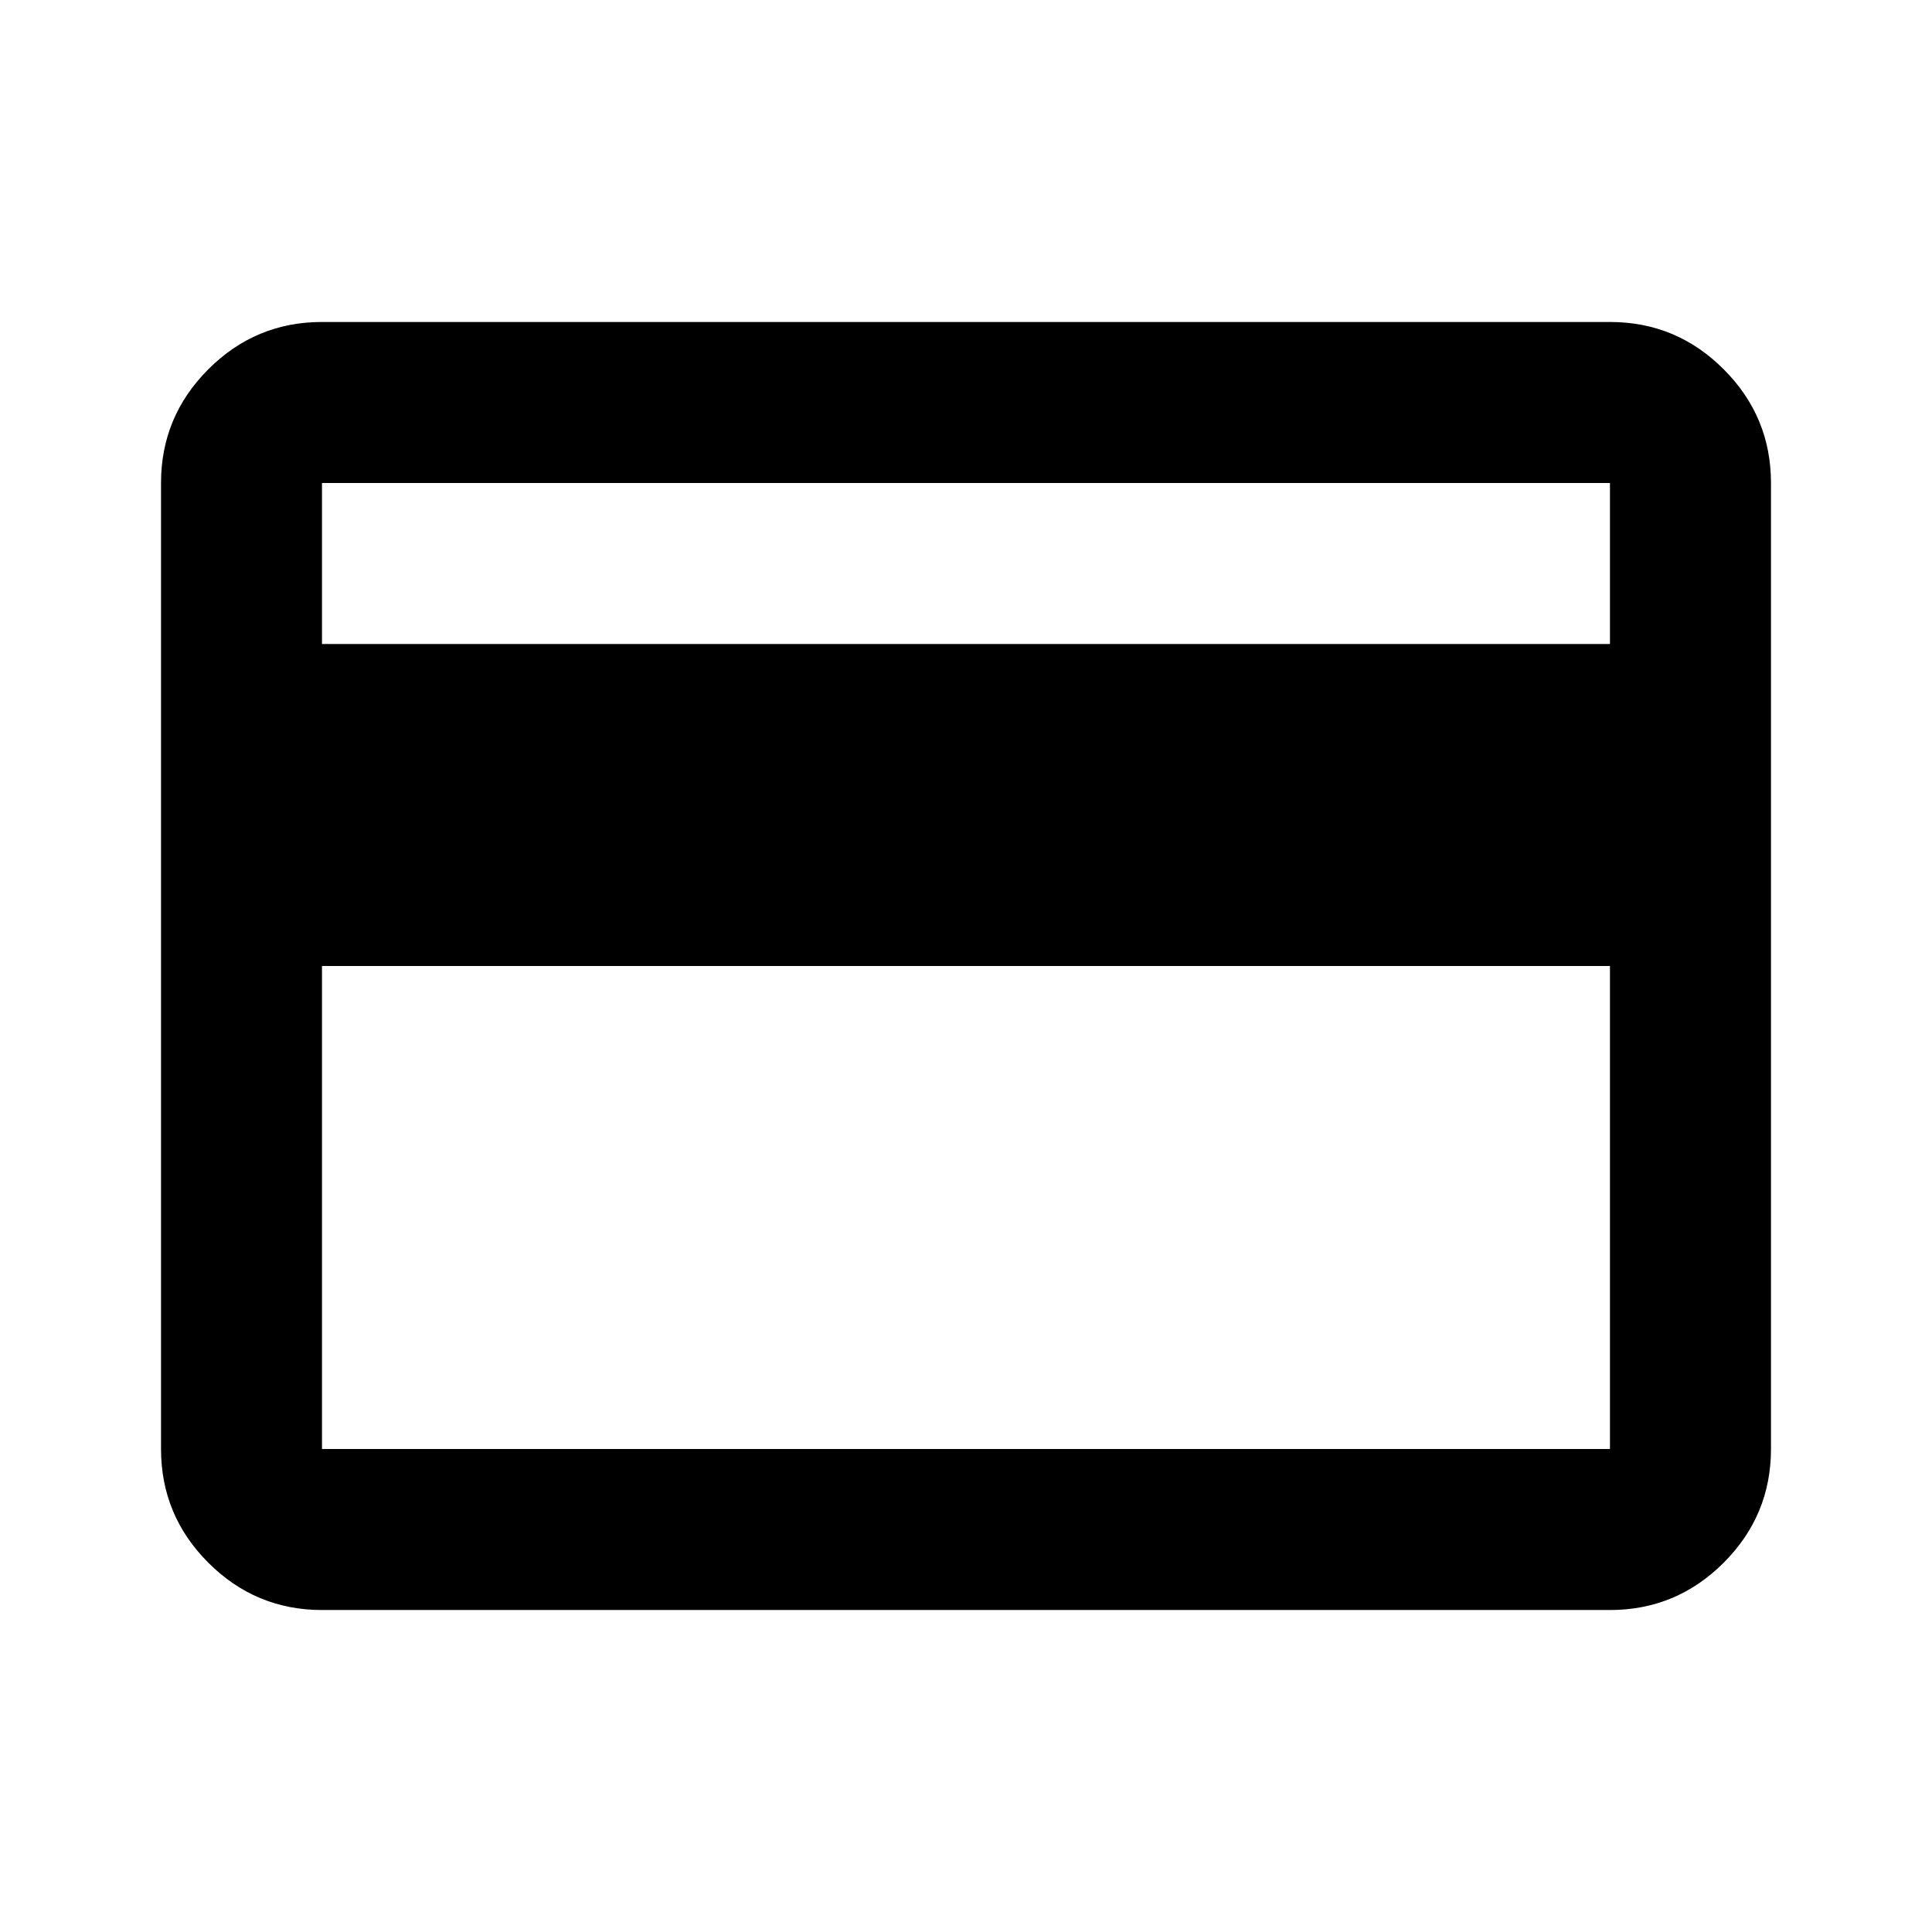 <svg viewBox="0 0 32 32" fill="currentColor" xmlns="http://www.w3.org/2000/svg">
<path d="M29.333 8V24C29.333 24.733 29.072 25.361 28.55 25.883C28.028 26.405 27.4 26.667 26.666 26.667H5.333C4.6 26.667 3.972 26.405 3.45 25.883C2.928 25.361 2.667 24.733 2.667 24V8C2.667 7.267 2.928 6.639 3.45 6.117C3.972 5.594 4.6 5.333 5.333 5.333H26.666C27.4 5.333 28.028 5.594 28.55 6.117C29.072 6.639 29.333 7.267 29.333 8ZM5.333 10.667H26.666V8H5.333V10.667ZM5.333 16V24H26.666V16H5.333Z" />
</svg>
